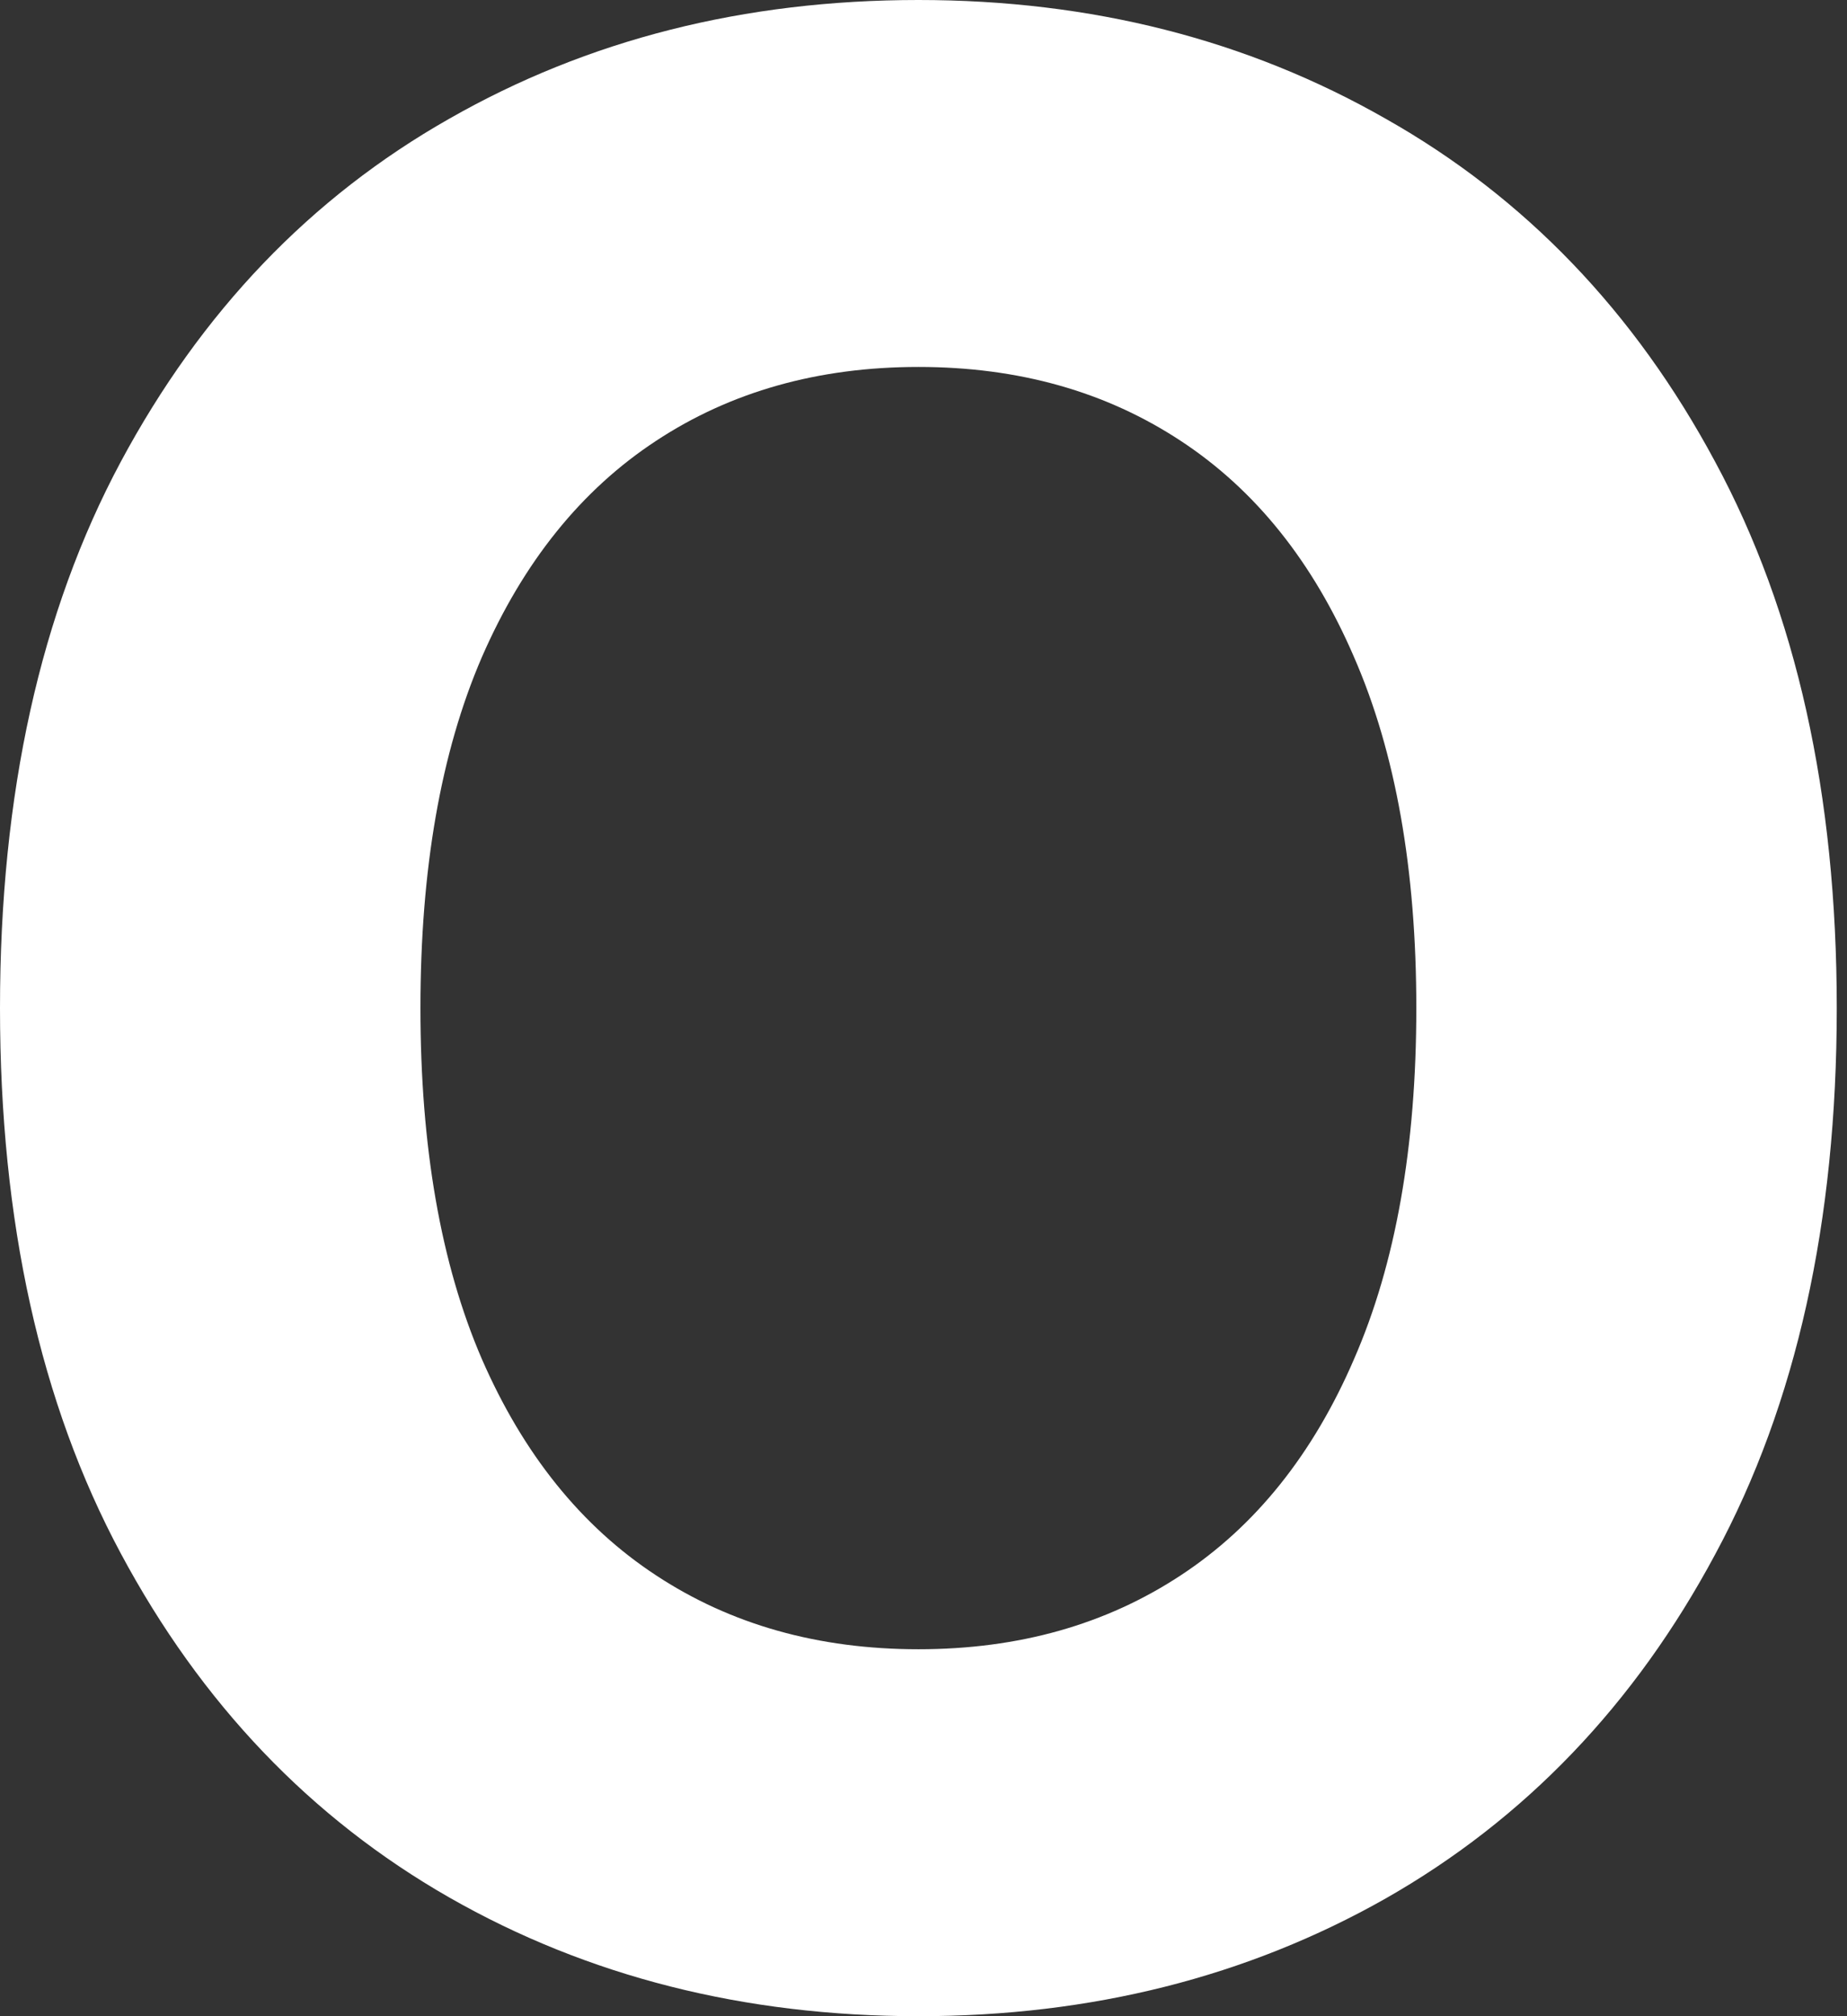 <svg width="11" height="12" viewBox="0 0 11 12" fill="none" xmlns="http://www.w3.org/2000/svg">
<rect x="0" y="0" width="11" height="12" fill="#333333" stroke="none"/>
<path d="M10.939 6C10.939 7.274 10.698 8.357 10.215 9.251C9.736 10.145 9.082 10.827 8.253 11.299C7.428 11.766 6.5 12 5.47 12C4.432 12 3.5 11.764 2.675 11.293C1.85 10.821 1.198 10.139 0.719 9.245C0.24 8.352 0 7.27 0 6C0 4.726 0.24 3.643 0.719 2.749C1.198 1.856 1.85 1.175 2.675 0.707C3.5 0.236 4.432 0 5.47 0C6.5 0 7.428 0.236 8.253 0.707C9.082 1.175 9.736 1.856 10.215 2.749C10.698 3.643 10.939 4.726 10.939 6ZM8.435 6C8.435 5.175 8.312 4.479 8.065 3.913C7.821 3.346 7.477 2.916 7.032 2.624C6.587 2.331 6.067 2.184 5.47 2.184C4.873 2.184 4.352 2.331 3.907 2.624C3.462 2.916 3.116 3.346 2.869 3.913C2.625 4.479 2.504 5.175 2.504 6C2.504 6.825 2.625 7.521 2.869 8.087C3.116 8.654 3.462 9.084 3.907 9.376C4.352 9.669 4.873 9.816 5.47 9.816C6.067 9.816 6.587 9.669 7.032 9.376C7.477 9.084 7.821 8.654 8.065 8.087C8.312 7.521 8.435 6.825 8.435 6Z" fill="white"/>
</svg>
